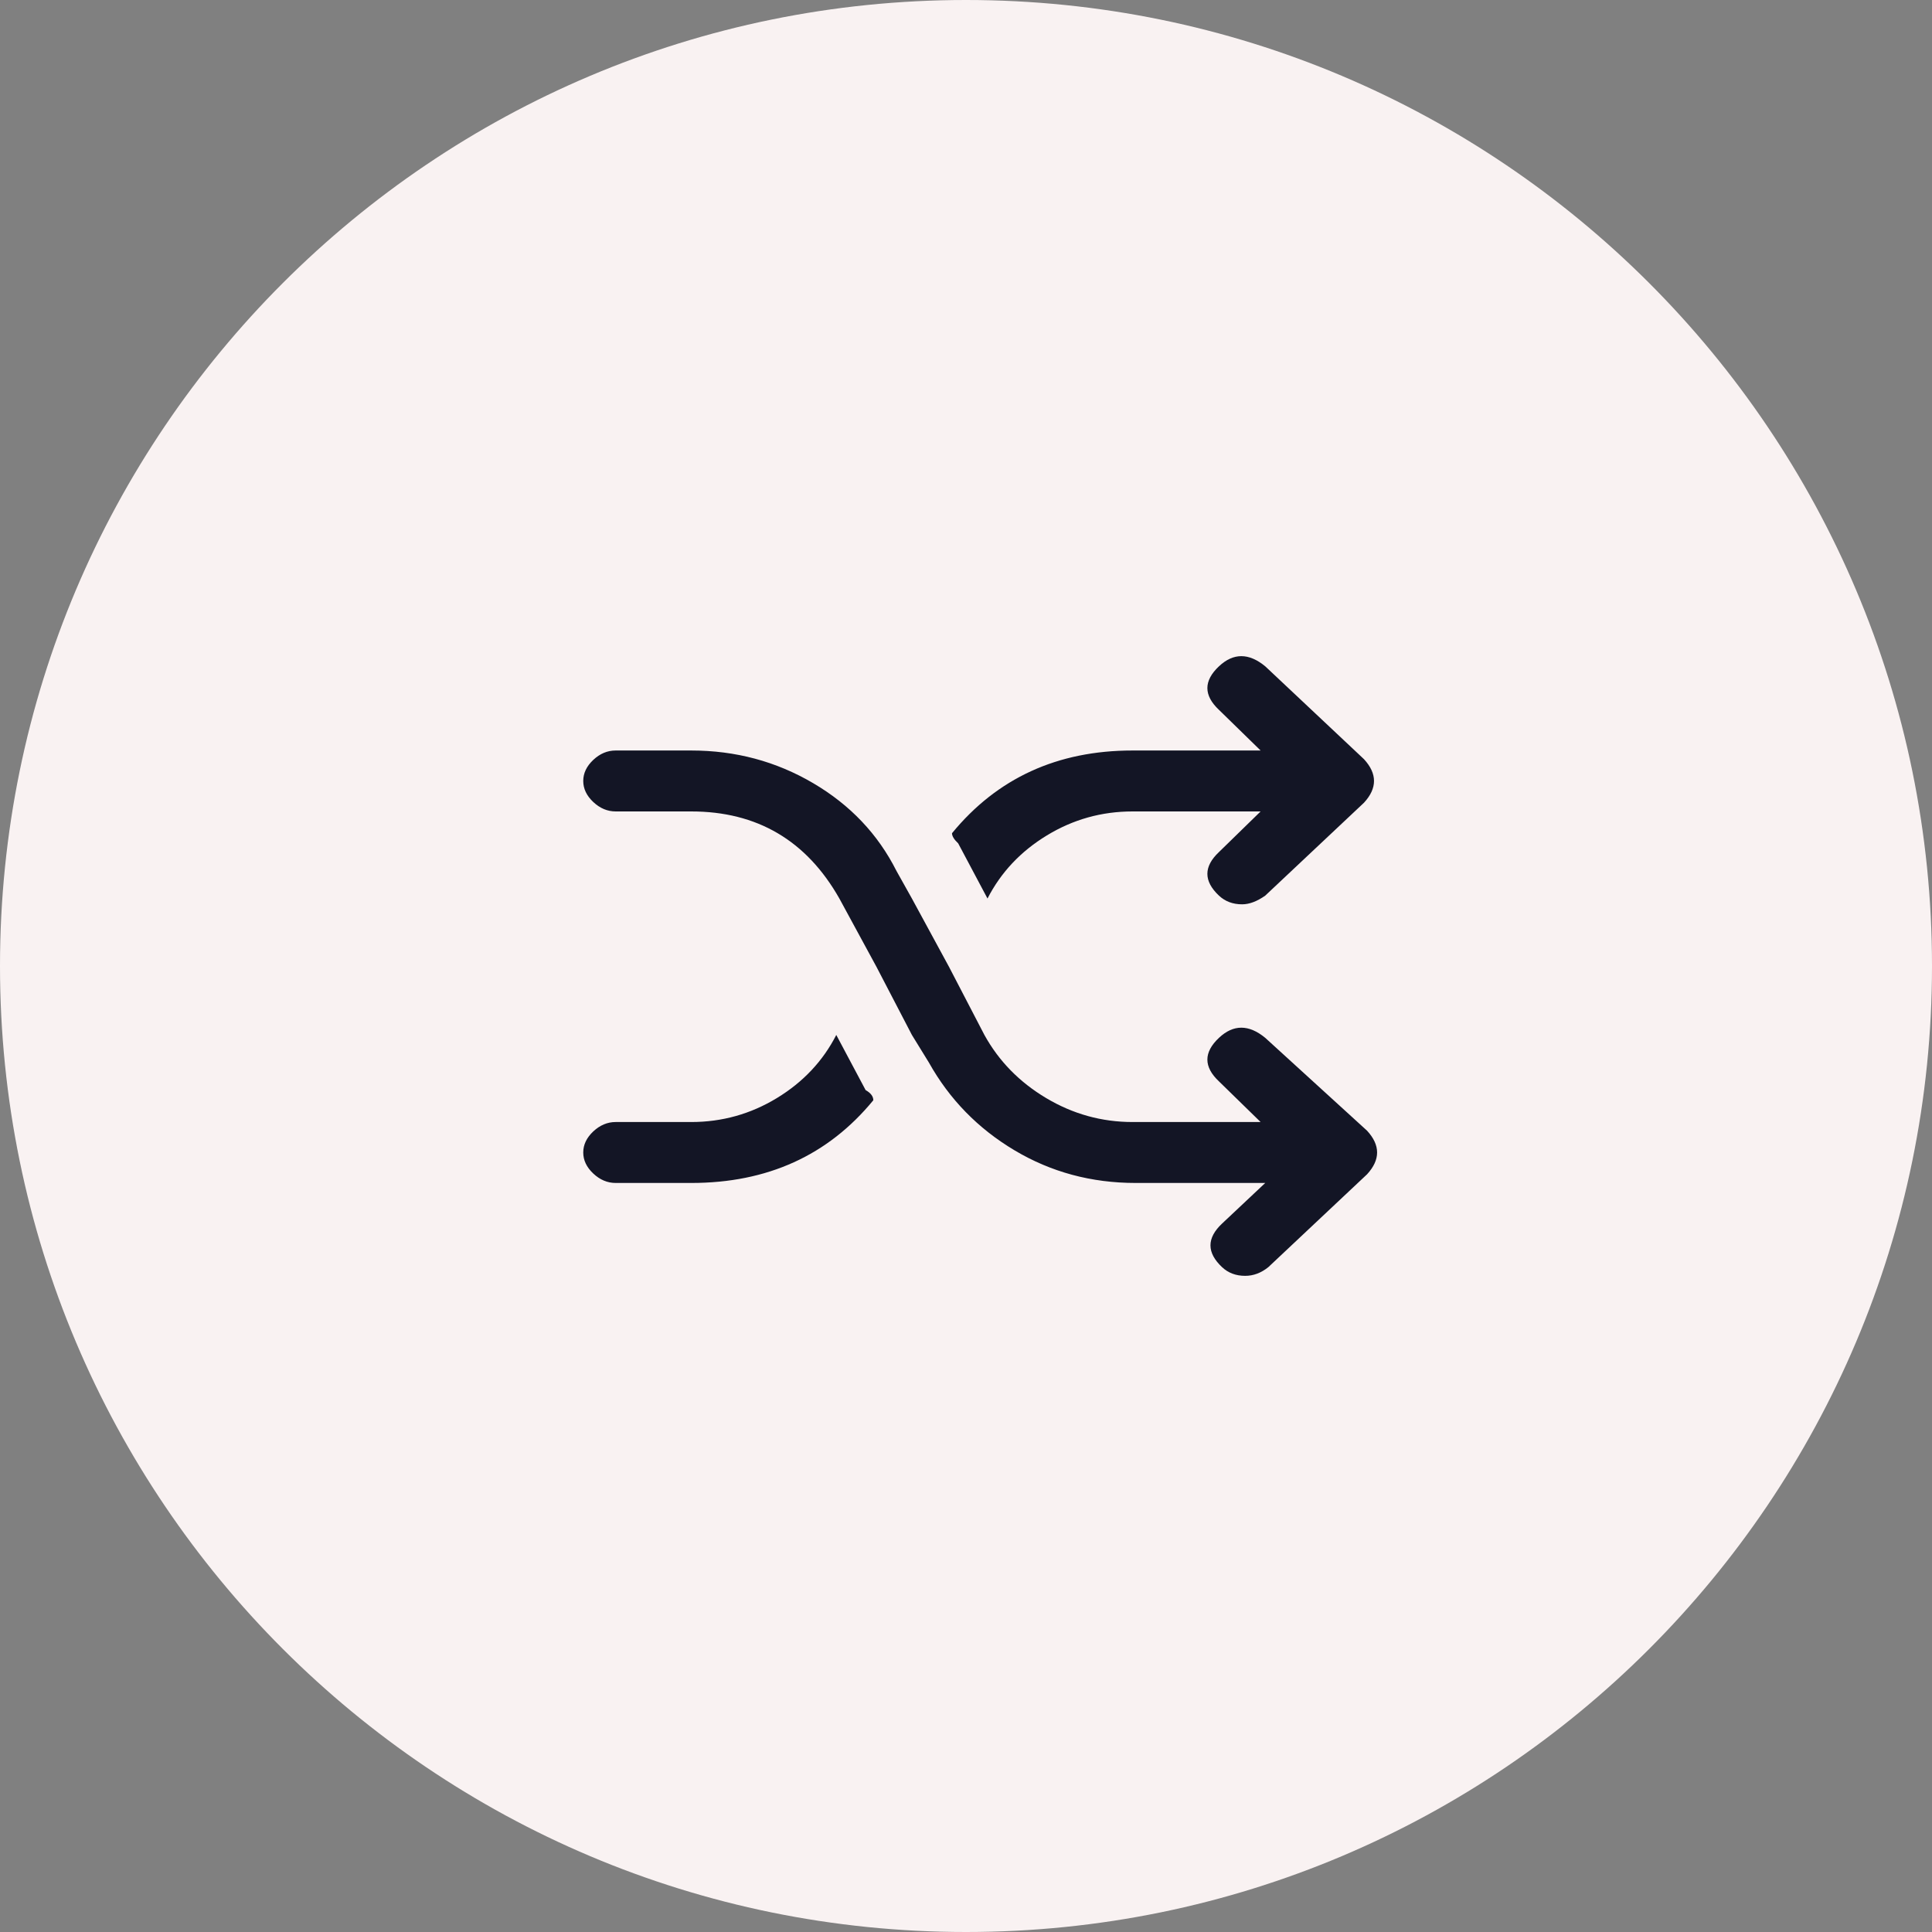 <svg width="70" height="70" viewBox="0 0 70 70" fill="none" xmlns="http://www.w3.org/2000/svg">
<rect x="0" y="0" width="70" height="70" fill="#808080" stroke="none"/>
<path d="M70 35C70 54.33 54.33 70 35 70C15.67 70 0 54.33 0 35C0 15.67 15.67 0 35 0C54.33 0 70 15.67 70 35Z" fill="#F9F2F2"/>
<path d="M25.045 42.861C27.803 42.861 30.002 41.862 31.642 39.864C31.642 39.724 31.549 39.601 31.363 39.496L30.3 37.498C29.816 38.444 29.099 39.207 28.148 39.785C27.198 40.363 26.163 40.653 25.045 40.653H22.306C22.008 40.653 21.738 40.767 21.495 40.994C21.253 41.222 21.132 41.476 21.132 41.757C21.132 42.037 21.253 42.291 21.495 42.519C21.738 42.747 22.008 42.861 22.306 42.861H25.045ZM45.842 24.142C45.246 23.651 44.687 23.651 44.165 24.142C43.606 24.668 43.606 25.193 44.165 25.719L45.674 27.192H41.034C38.313 27.192 36.133 28.191 34.493 30.189C34.493 30.294 34.568 30.416 34.717 30.557L35.779 32.555C36.264 31.608 36.981 30.846 37.931 30.268C38.882 29.689 39.916 29.4 41.034 29.4H45.674L44.165 30.872C43.606 31.398 43.606 31.924 44.165 32.45C44.389 32.66 44.668 32.765 45.004 32.765C45.264 32.765 45.544 32.66 45.842 32.45L49.42 29.084C49.904 28.559 49.904 28.033 49.42 27.507L45.842 24.142ZM45.842 37.603C45.246 37.112 44.687 37.112 44.165 37.603C43.606 38.129 43.606 38.654 44.165 39.18L45.674 40.653H41.034C39.916 40.653 38.873 40.363 37.904 39.785C36.934 39.207 36.189 38.444 35.667 37.498L34.382 35.026L33.04 32.555L32.481 31.556C31.81 30.224 30.804 29.163 29.462 28.375C28.12 27.586 26.648 27.192 25.045 27.192H22.306C22.008 27.192 21.738 27.305 21.495 27.533C21.253 27.761 21.132 28.015 21.132 28.296C21.132 28.576 21.253 28.83 21.495 29.058C21.738 29.286 22.008 29.4 22.306 29.4H25.045C27.431 29.4 29.22 30.452 30.412 32.555L31.754 35.026L33.04 37.498L33.655 38.497C34.4 39.829 35.434 40.889 36.758 41.678C38.081 42.467 39.543 42.861 41.146 42.861H45.842L44.277 44.333C43.718 44.859 43.718 45.385 44.277 45.911C44.5 46.121 44.78 46.226 45.115 46.226C45.413 46.226 45.693 46.121 45.954 45.911L49.532 42.546C50.016 42.02 50.016 41.494 49.532 40.968L45.842 37.603Z" fill="#131525"/>
</svg>
